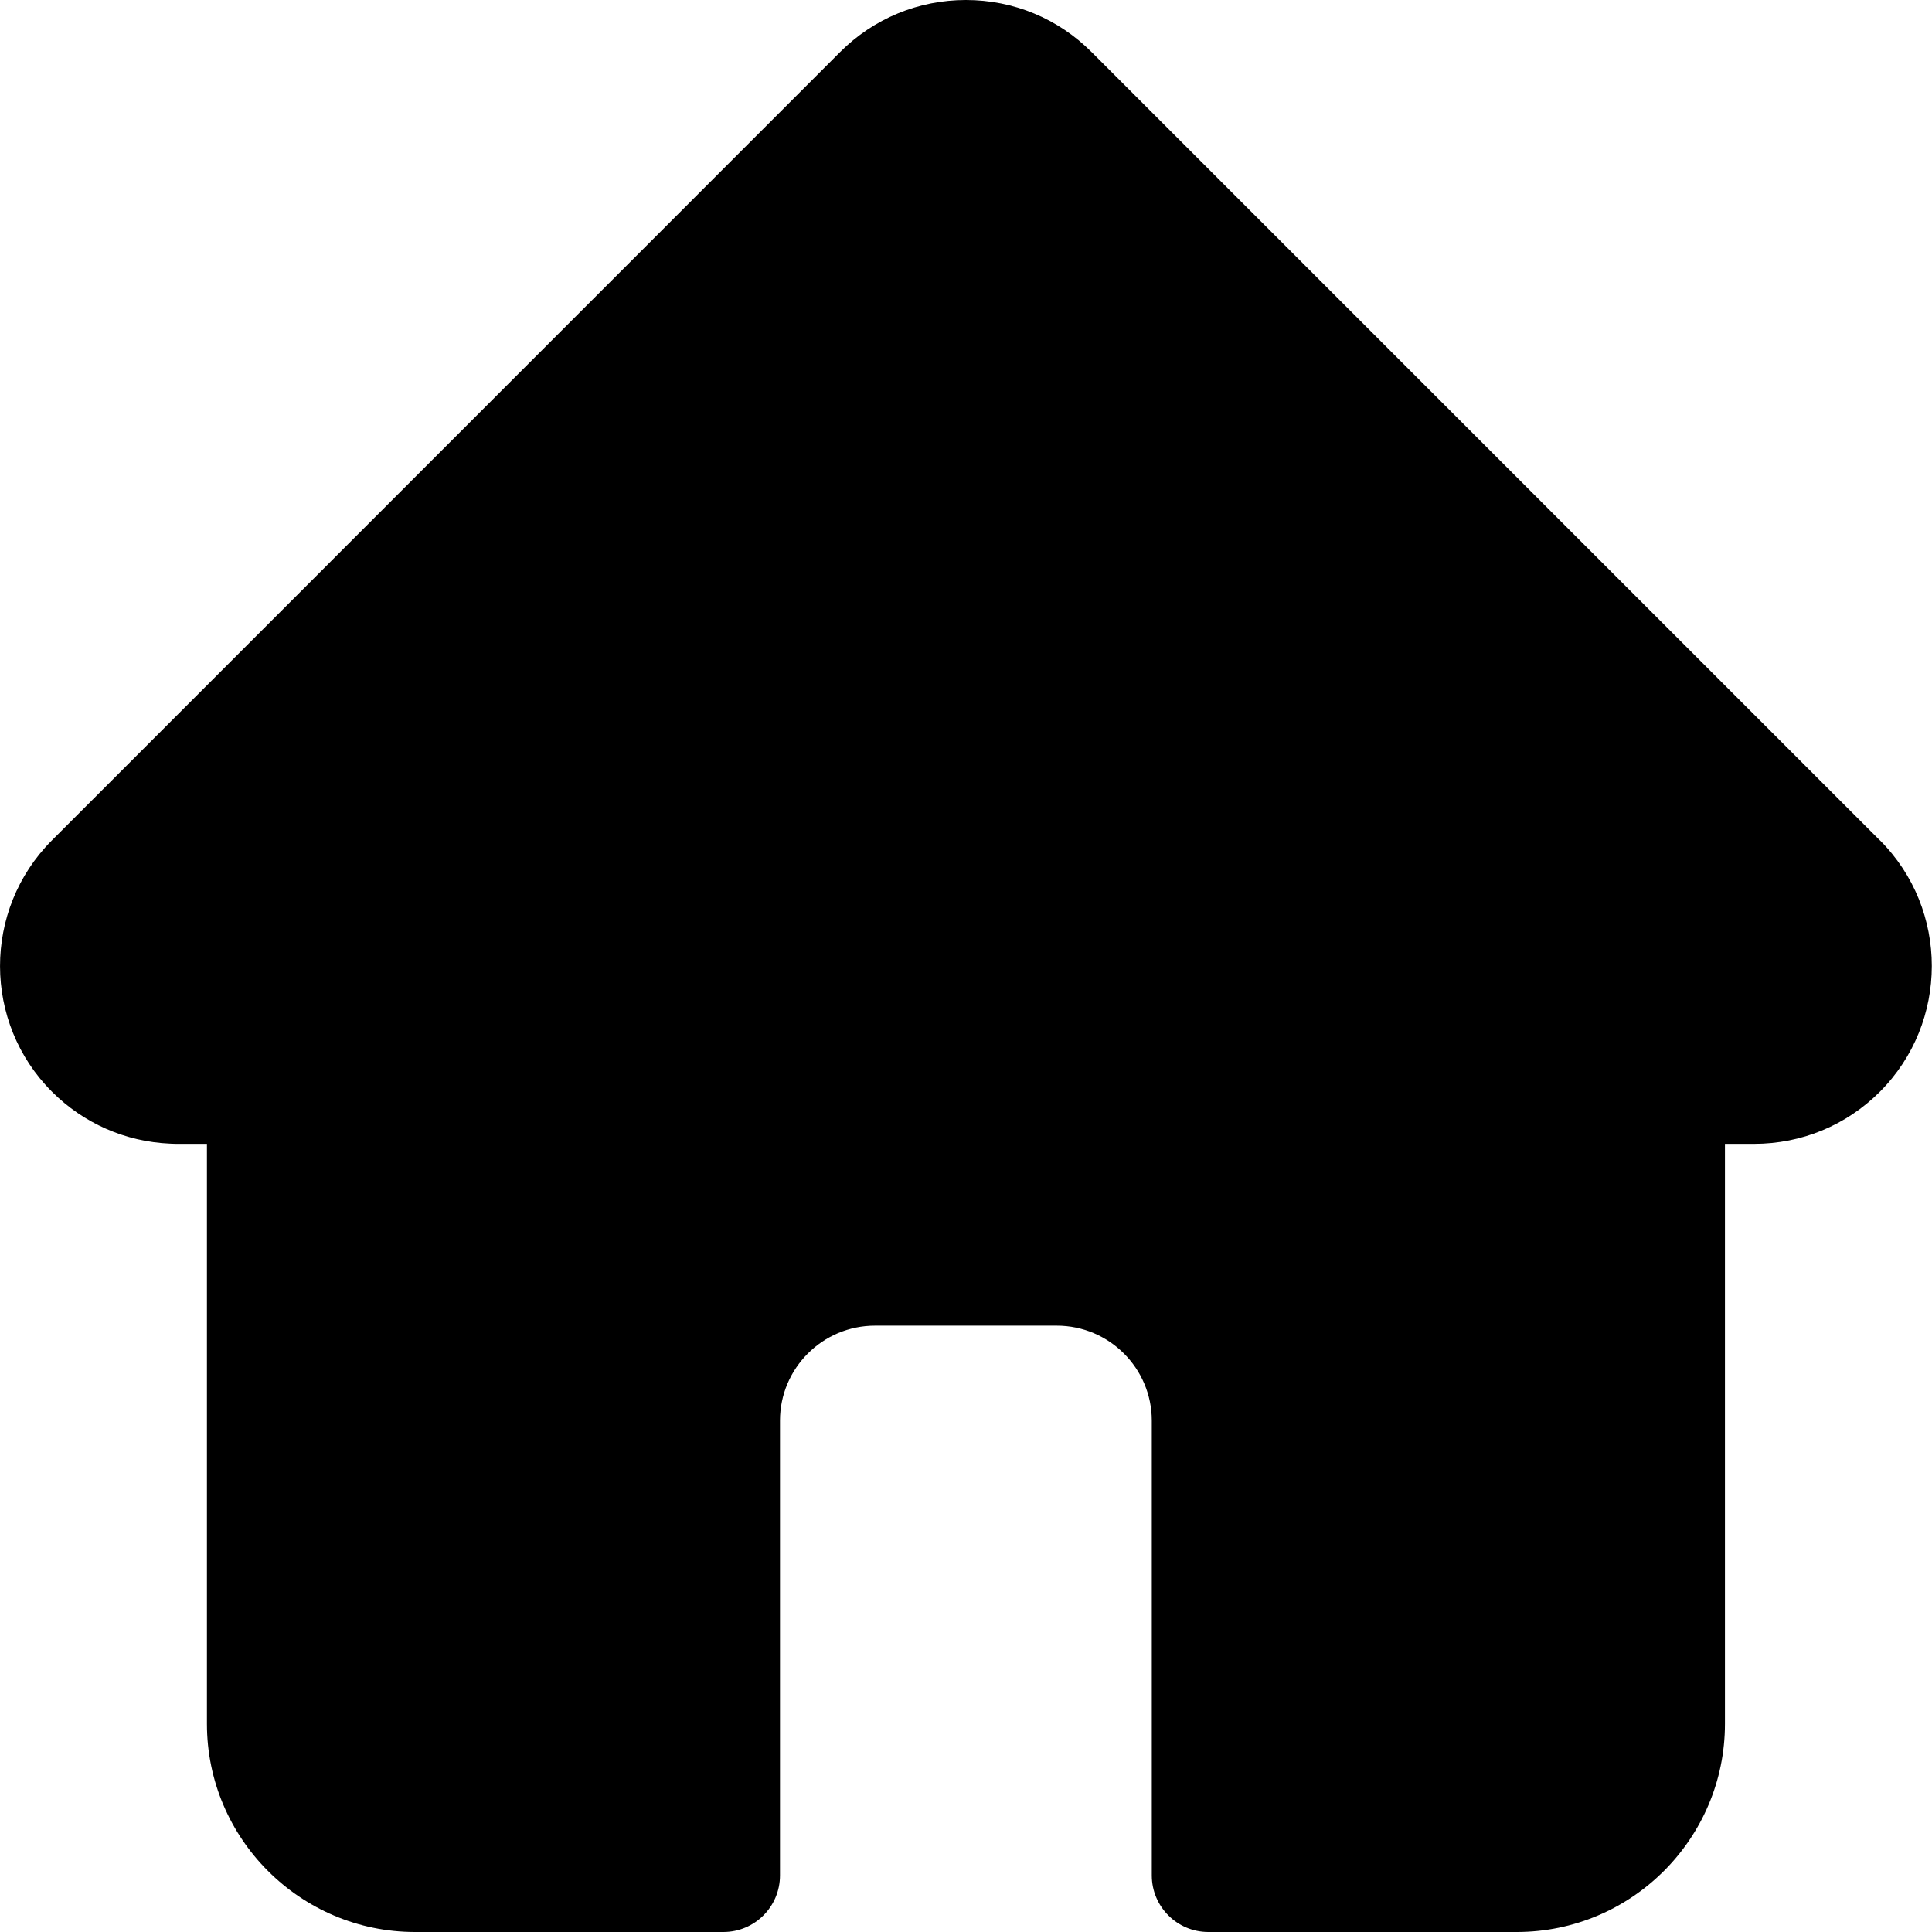 <svg width="18" height="18" viewBox="0 0 18 18" fill="none" xmlns="http://www.w3.org/2000/svg">
    <path
        d="M17.515 7.829L17.513 7.828L10.171 0.486C9.858 0.172 9.442 0 8.999 0C8.557 0 8.14 0.172 7.827 0.485L0.489 7.824C0.486 7.826 0.484 7.829 0.481 7.832C-0.161 8.478 -0.16 9.527 0.484 10.171C0.779 10.466 1.168 10.637 1.584 10.655C1.601 10.656 1.618 10.657 1.635 10.657H1.928V16.061C1.928 17.13 2.798 18 3.867 18H6.74C7.031 18 7.267 17.764 7.267 17.473V13.236C7.267 12.748 7.664 12.351 8.152 12.351H9.846C10.334 12.351 10.731 12.748 10.731 13.236V17.473C10.731 17.764 10.967 18 11.258 18H14.131C15.201 18 16.071 17.13 16.071 16.061V10.657H16.342C16.785 10.657 17.201 10.485 17.514 10.172C18.159 9.526 18.16 8.475 17.515 7.829Z"
        fill="currentColor" />
</svg>